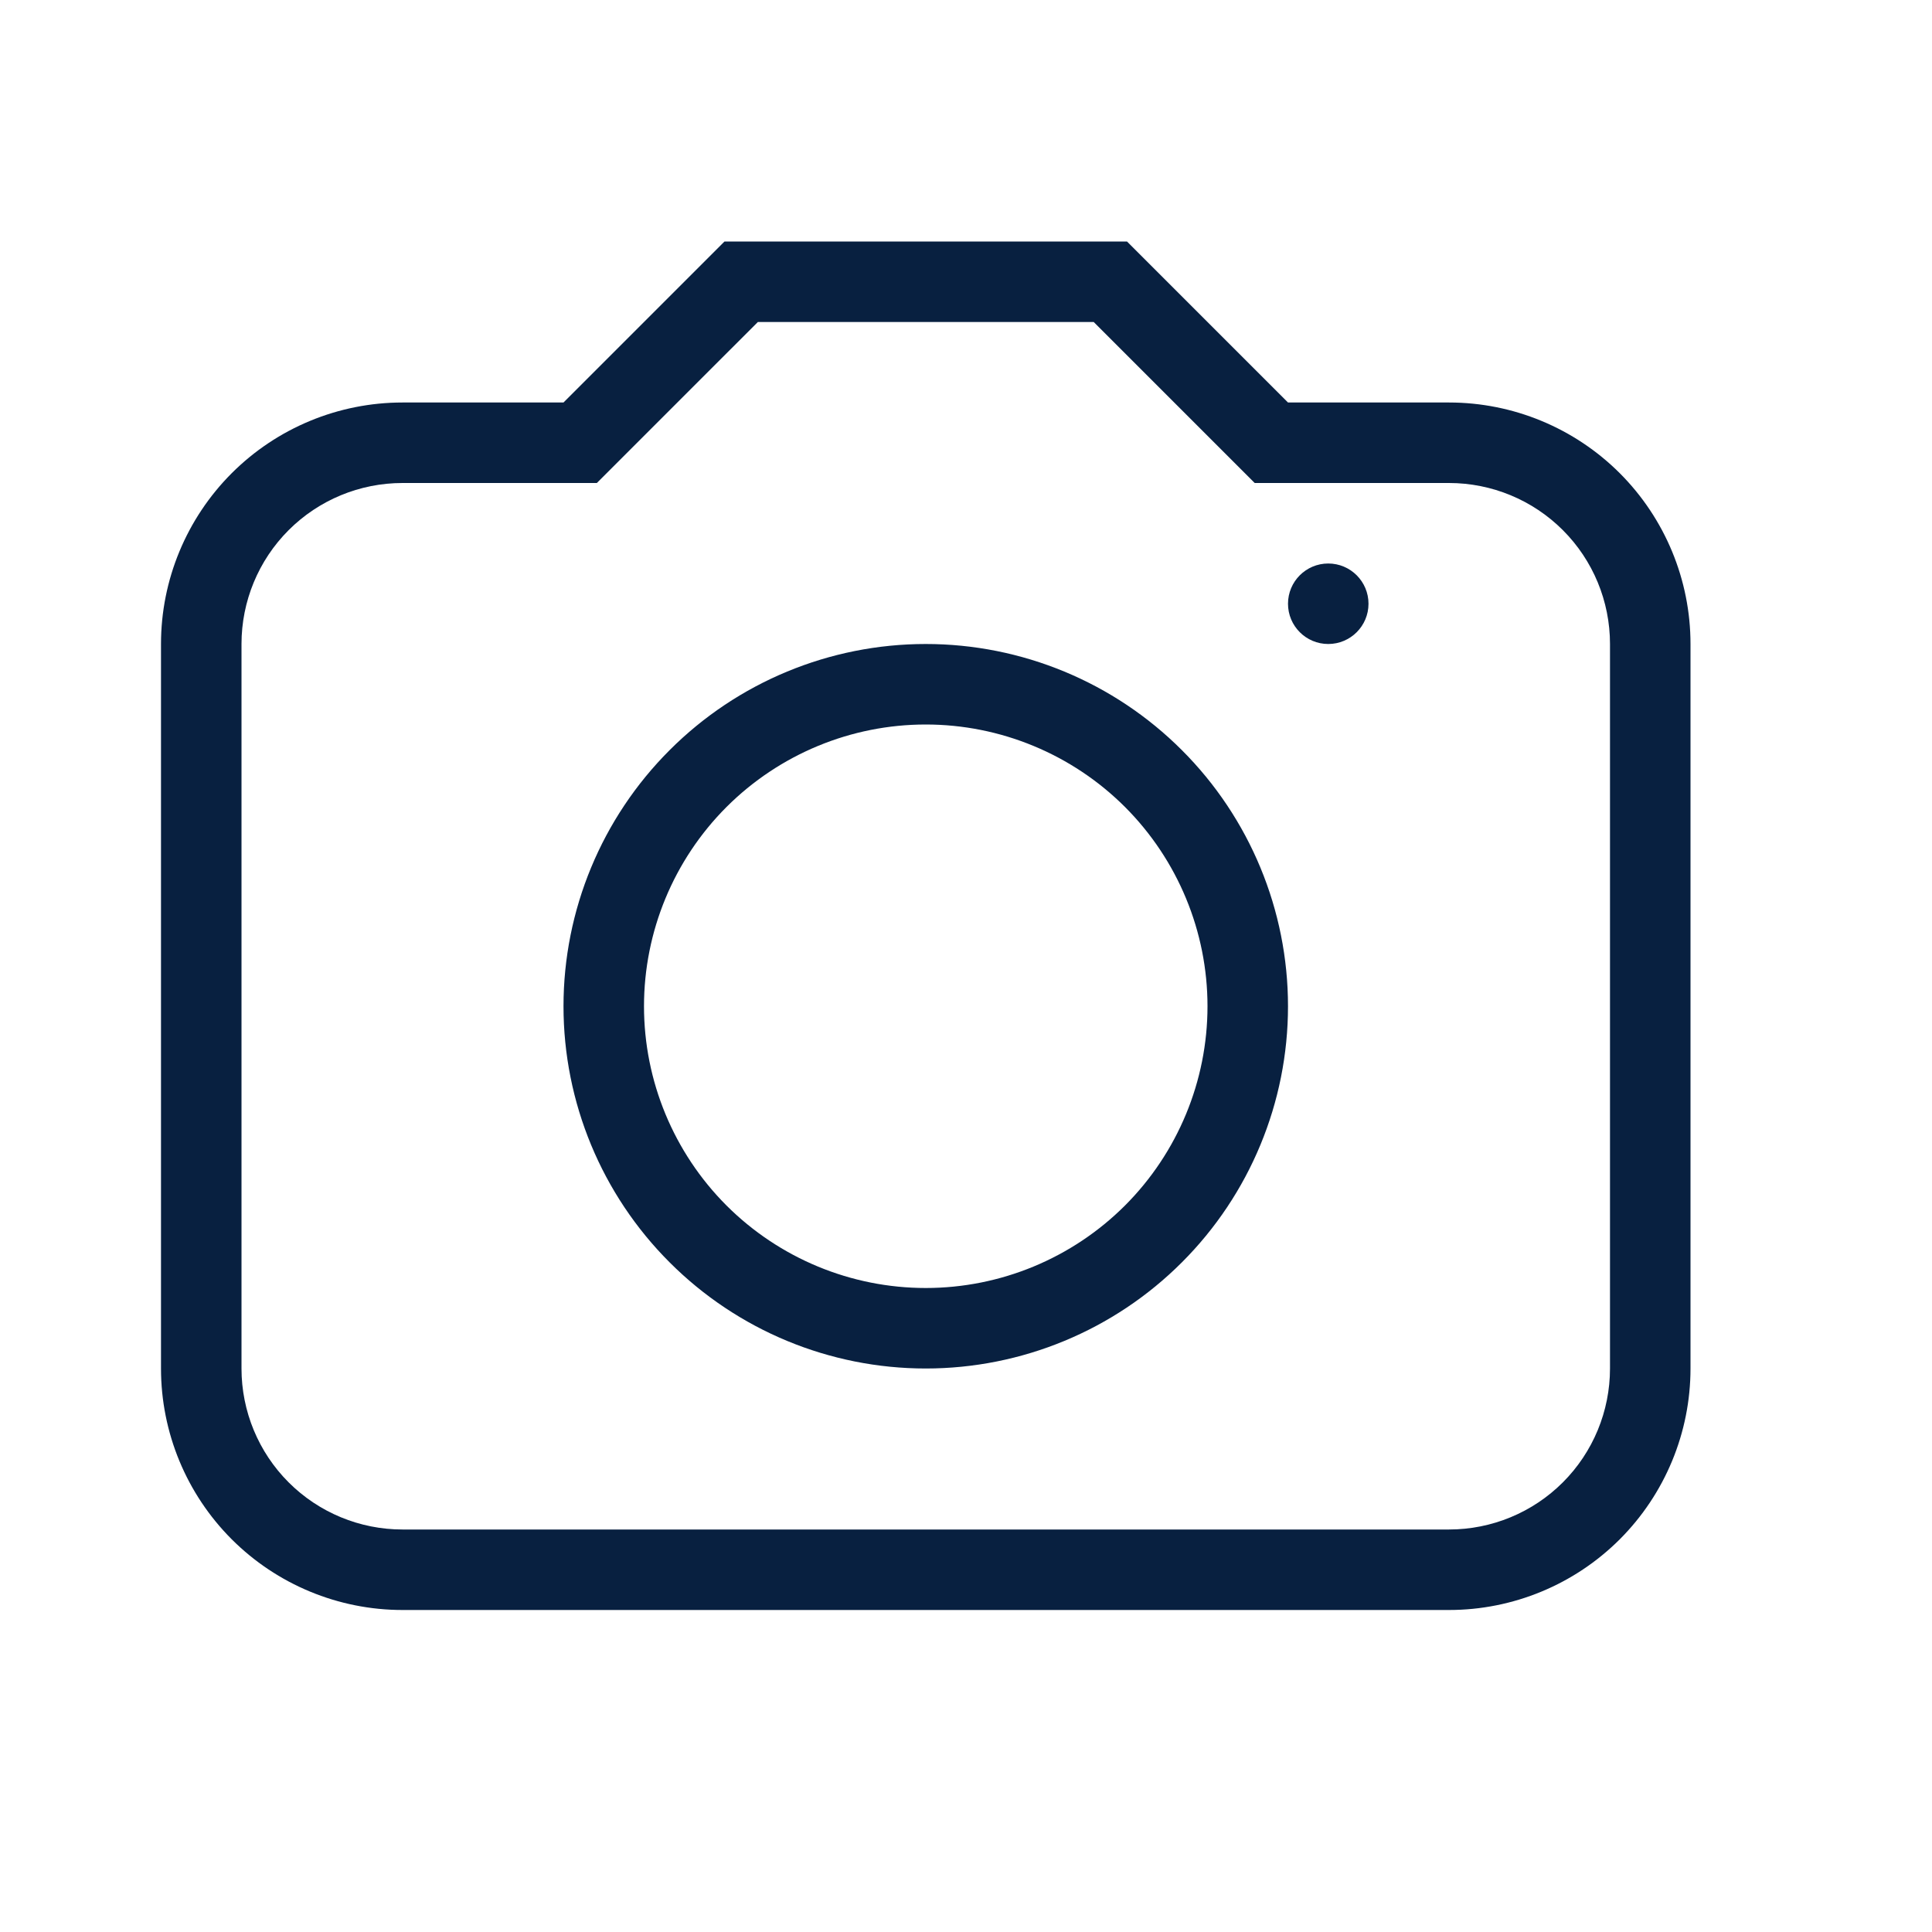 <svg width="30" height="30" viewBox="0 0 30 30" fill="none" xmlns="http://www.w3.org/2000/svg">
<path d="M14.375 10C15.867 10 17.298 10.593 18.352 11.648C19.407 12.702 20 14.133 20 15.625C20 17.117 19.407 18.548 18.352 19.602C17.298 20.657 15.867 21.25 14.375 21.25C12.883 21.25 11.452 20.657 10.398 19.602C9.343 18.548 8.75 17.117 8.75 15.625C8.75 14.133 9.343 12.702 10.398 11.648C11.452 10.593 12.883 10 14.375 10ZM14.375 11.25C13.215 11.25 12.102 11.711 11.281 12.531C10.461 13.352 10 14.465 10 15.625C10 16.785 10.461 17.898 11.281 18.719C12.102 19.539 13.215 20 14.375 20C15.535 20 16.648 19.539 17.469 18.719C18.289 17.898 18.75 16.785 18.75 15.625C18.75 14.465 18.289 13.352 17.469 12.531C16.648 11.711 15.535 11.25 14.375 11.25ZM6.25 6.25H8.75L11.25 3.75H17.5L20 6.25H22.5C23.495 6.25 24.448 6.645 25.152 7.348C25.855 8.052 26.25 9.005 26.25 10V21.25C26.25 22.245 25.855 23.198 25.152 23.902C24.448 24.605 23.495 25 22.5 25H6.25C5.255 25 4.302 24.605 3.598 23.902C2.895 23.198 2.5 22.245 2.5 21.25V10C2.5 9.005 2.895 8.052 3.598 7.348C4.302 6.645 5.255 6.25 6.25 6.25ZM11.768 5L9.268 7.5H6.25C5.587 7.5 4.951 7.763 4.482 8.232C4.013 8.701 3.75 9.337 3.75 10V21.25C3.75 21.913 4.013 22.549 4.482 23.018C4.951 23.487 5.587 23.75 6.25 23.75H22.5C23.163 23.75 23.799 23.487 24.268 23.018C24.737 22.549 25 21.913 25 21.25V10C25 9.337 24.737 8.701 24.268 8.232C23.799 7.763 23.163 7.5 22.5 7.5H19.483L16.983 5H11.768Z" fill="#082040"/>
<circle cx="20.625" cy="9.375" r="0.625" fill="#082040"/>
</svg>

